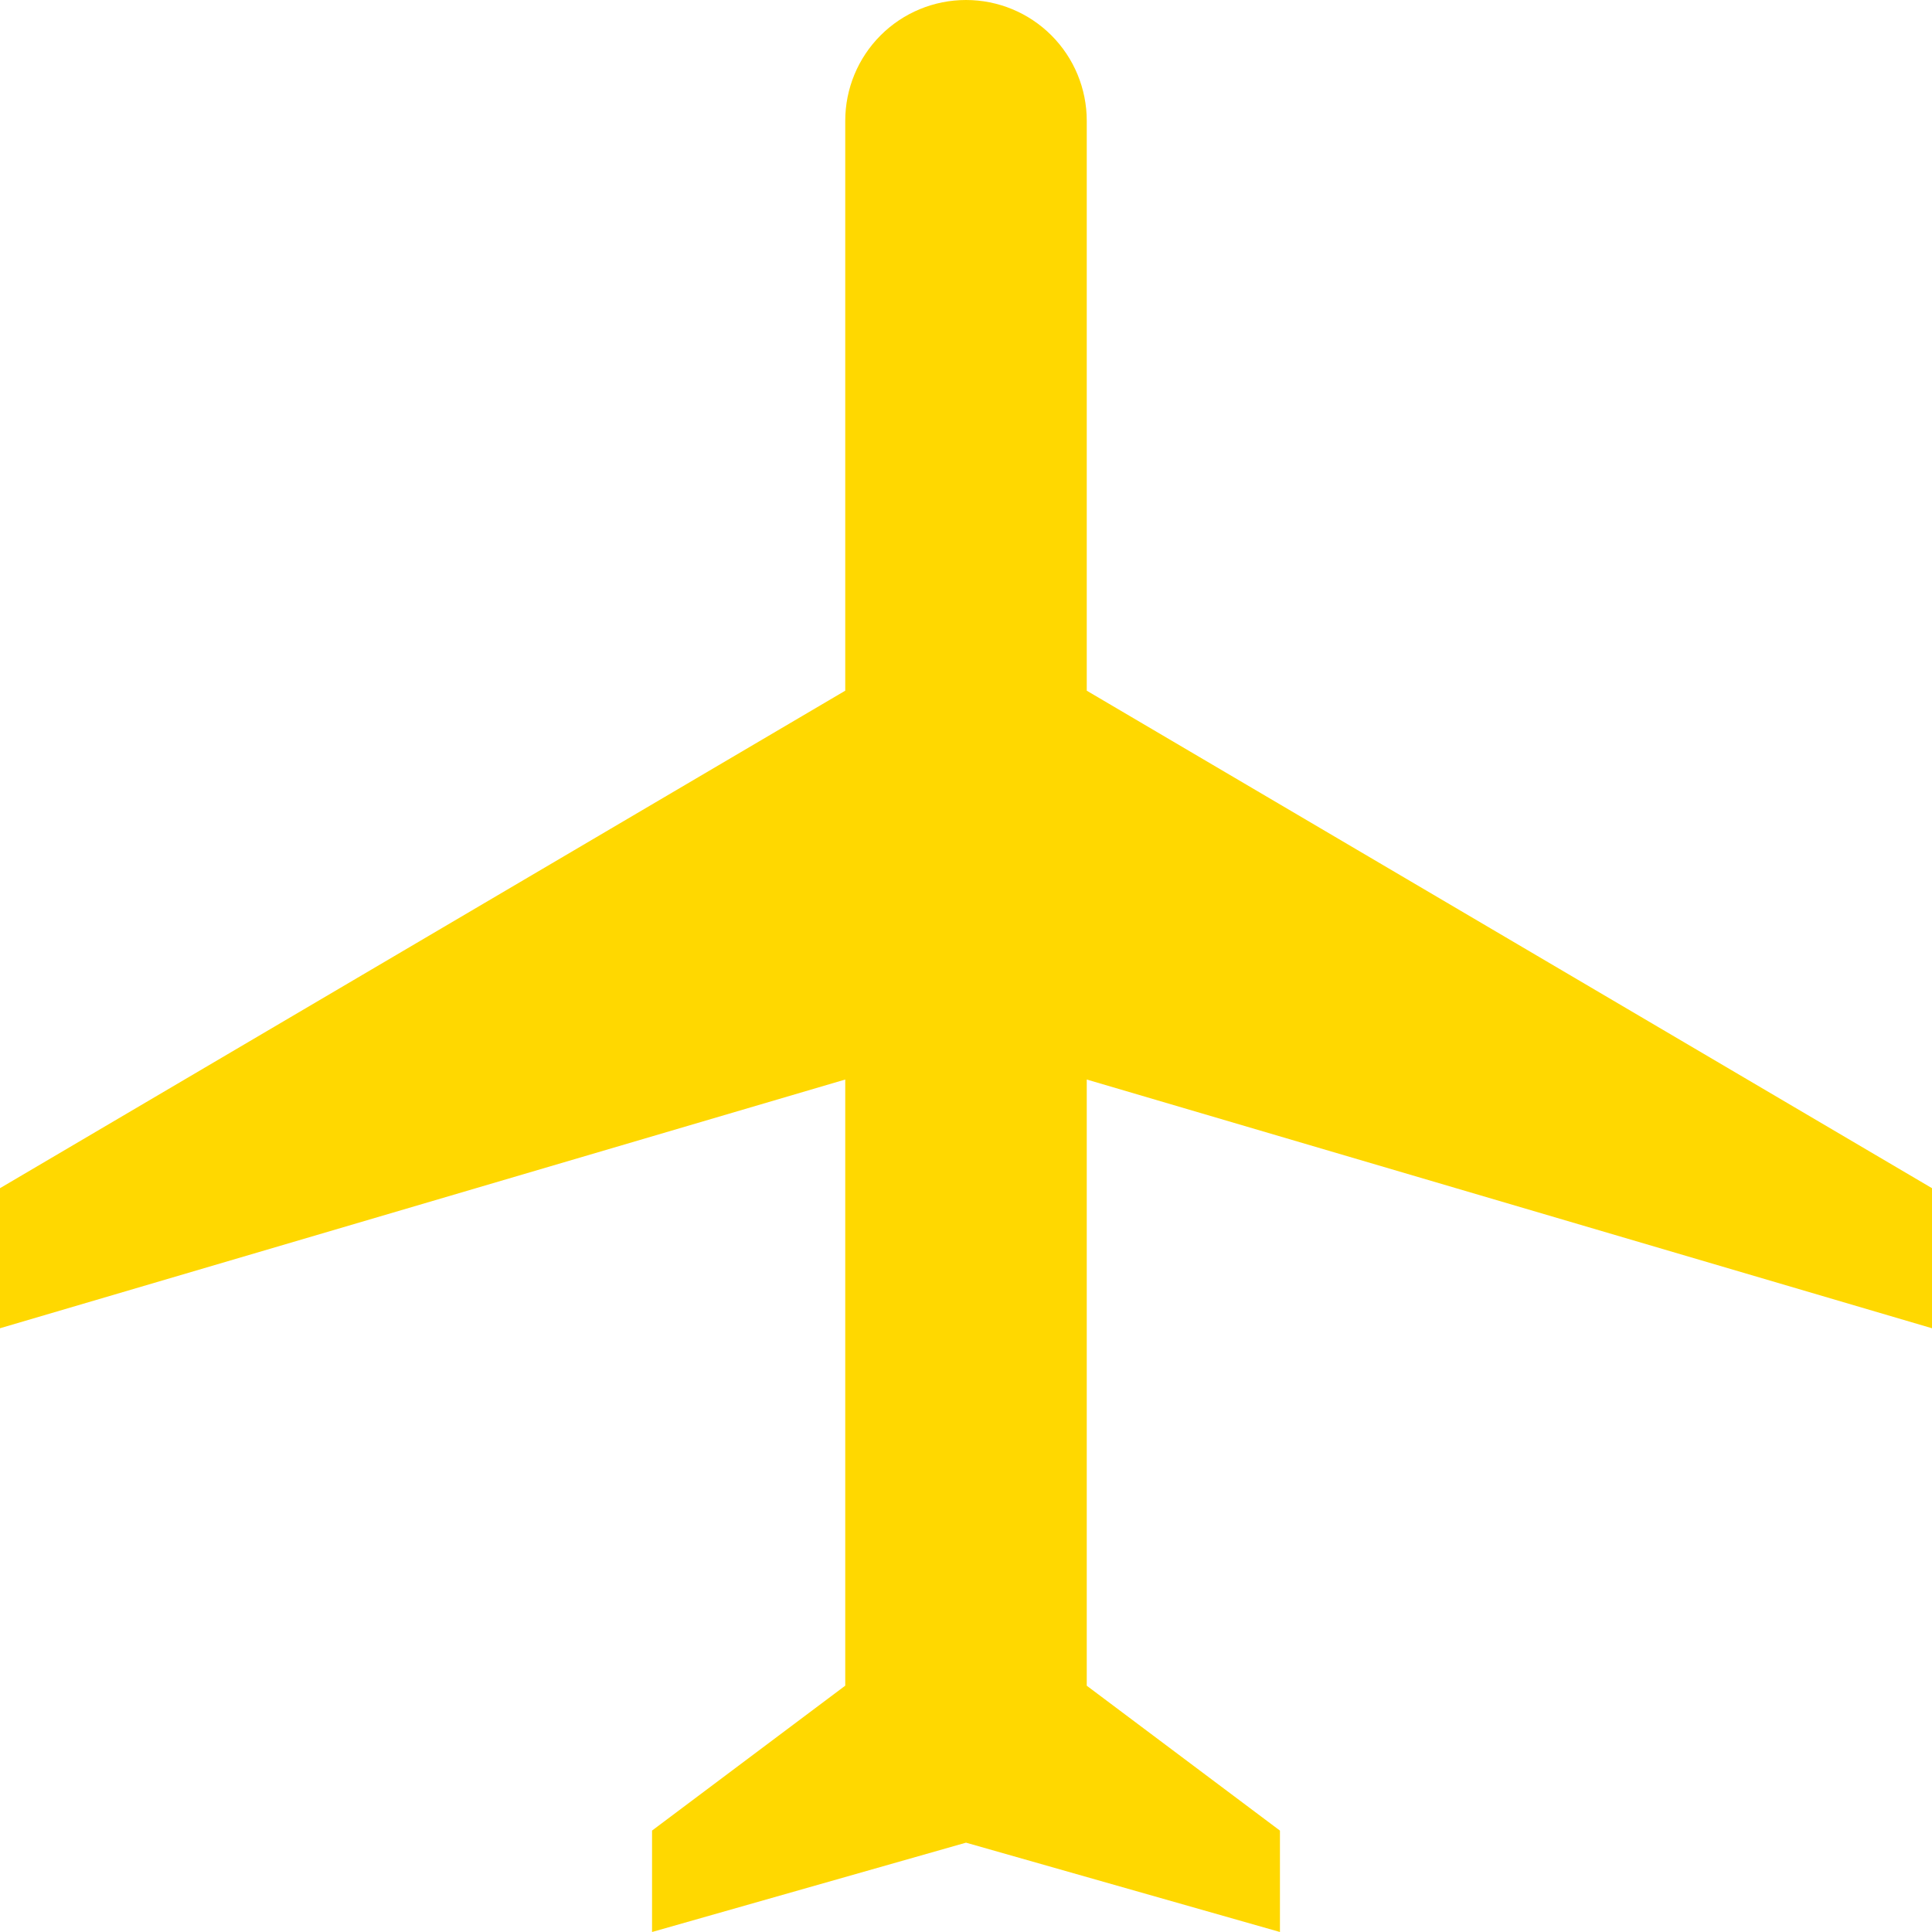 <svg width="50" height="50" viewBox="0 0 50 50" fill="none" xmlns="http://www.w3.org/2000/svg">
<path d="M16.875 50V47.375L21.875 43.625V27.938L0 34.375V30.75L21.875 17.875V3.125C21.875 2.296 22.204 1.501 22.79 0.915C23.376 0.329 24.171 0 25 0C25.829 0 26.624 0.329 27.21 0.915C27.796 1.501 28.125 2.296 28.125 3.125V17.875L50 30.75V34.375L28.125 27.938V43.626L33.125 47.376V50L25 47.688L16.875 50Z" fill="#FFD800"/>
</svg>
